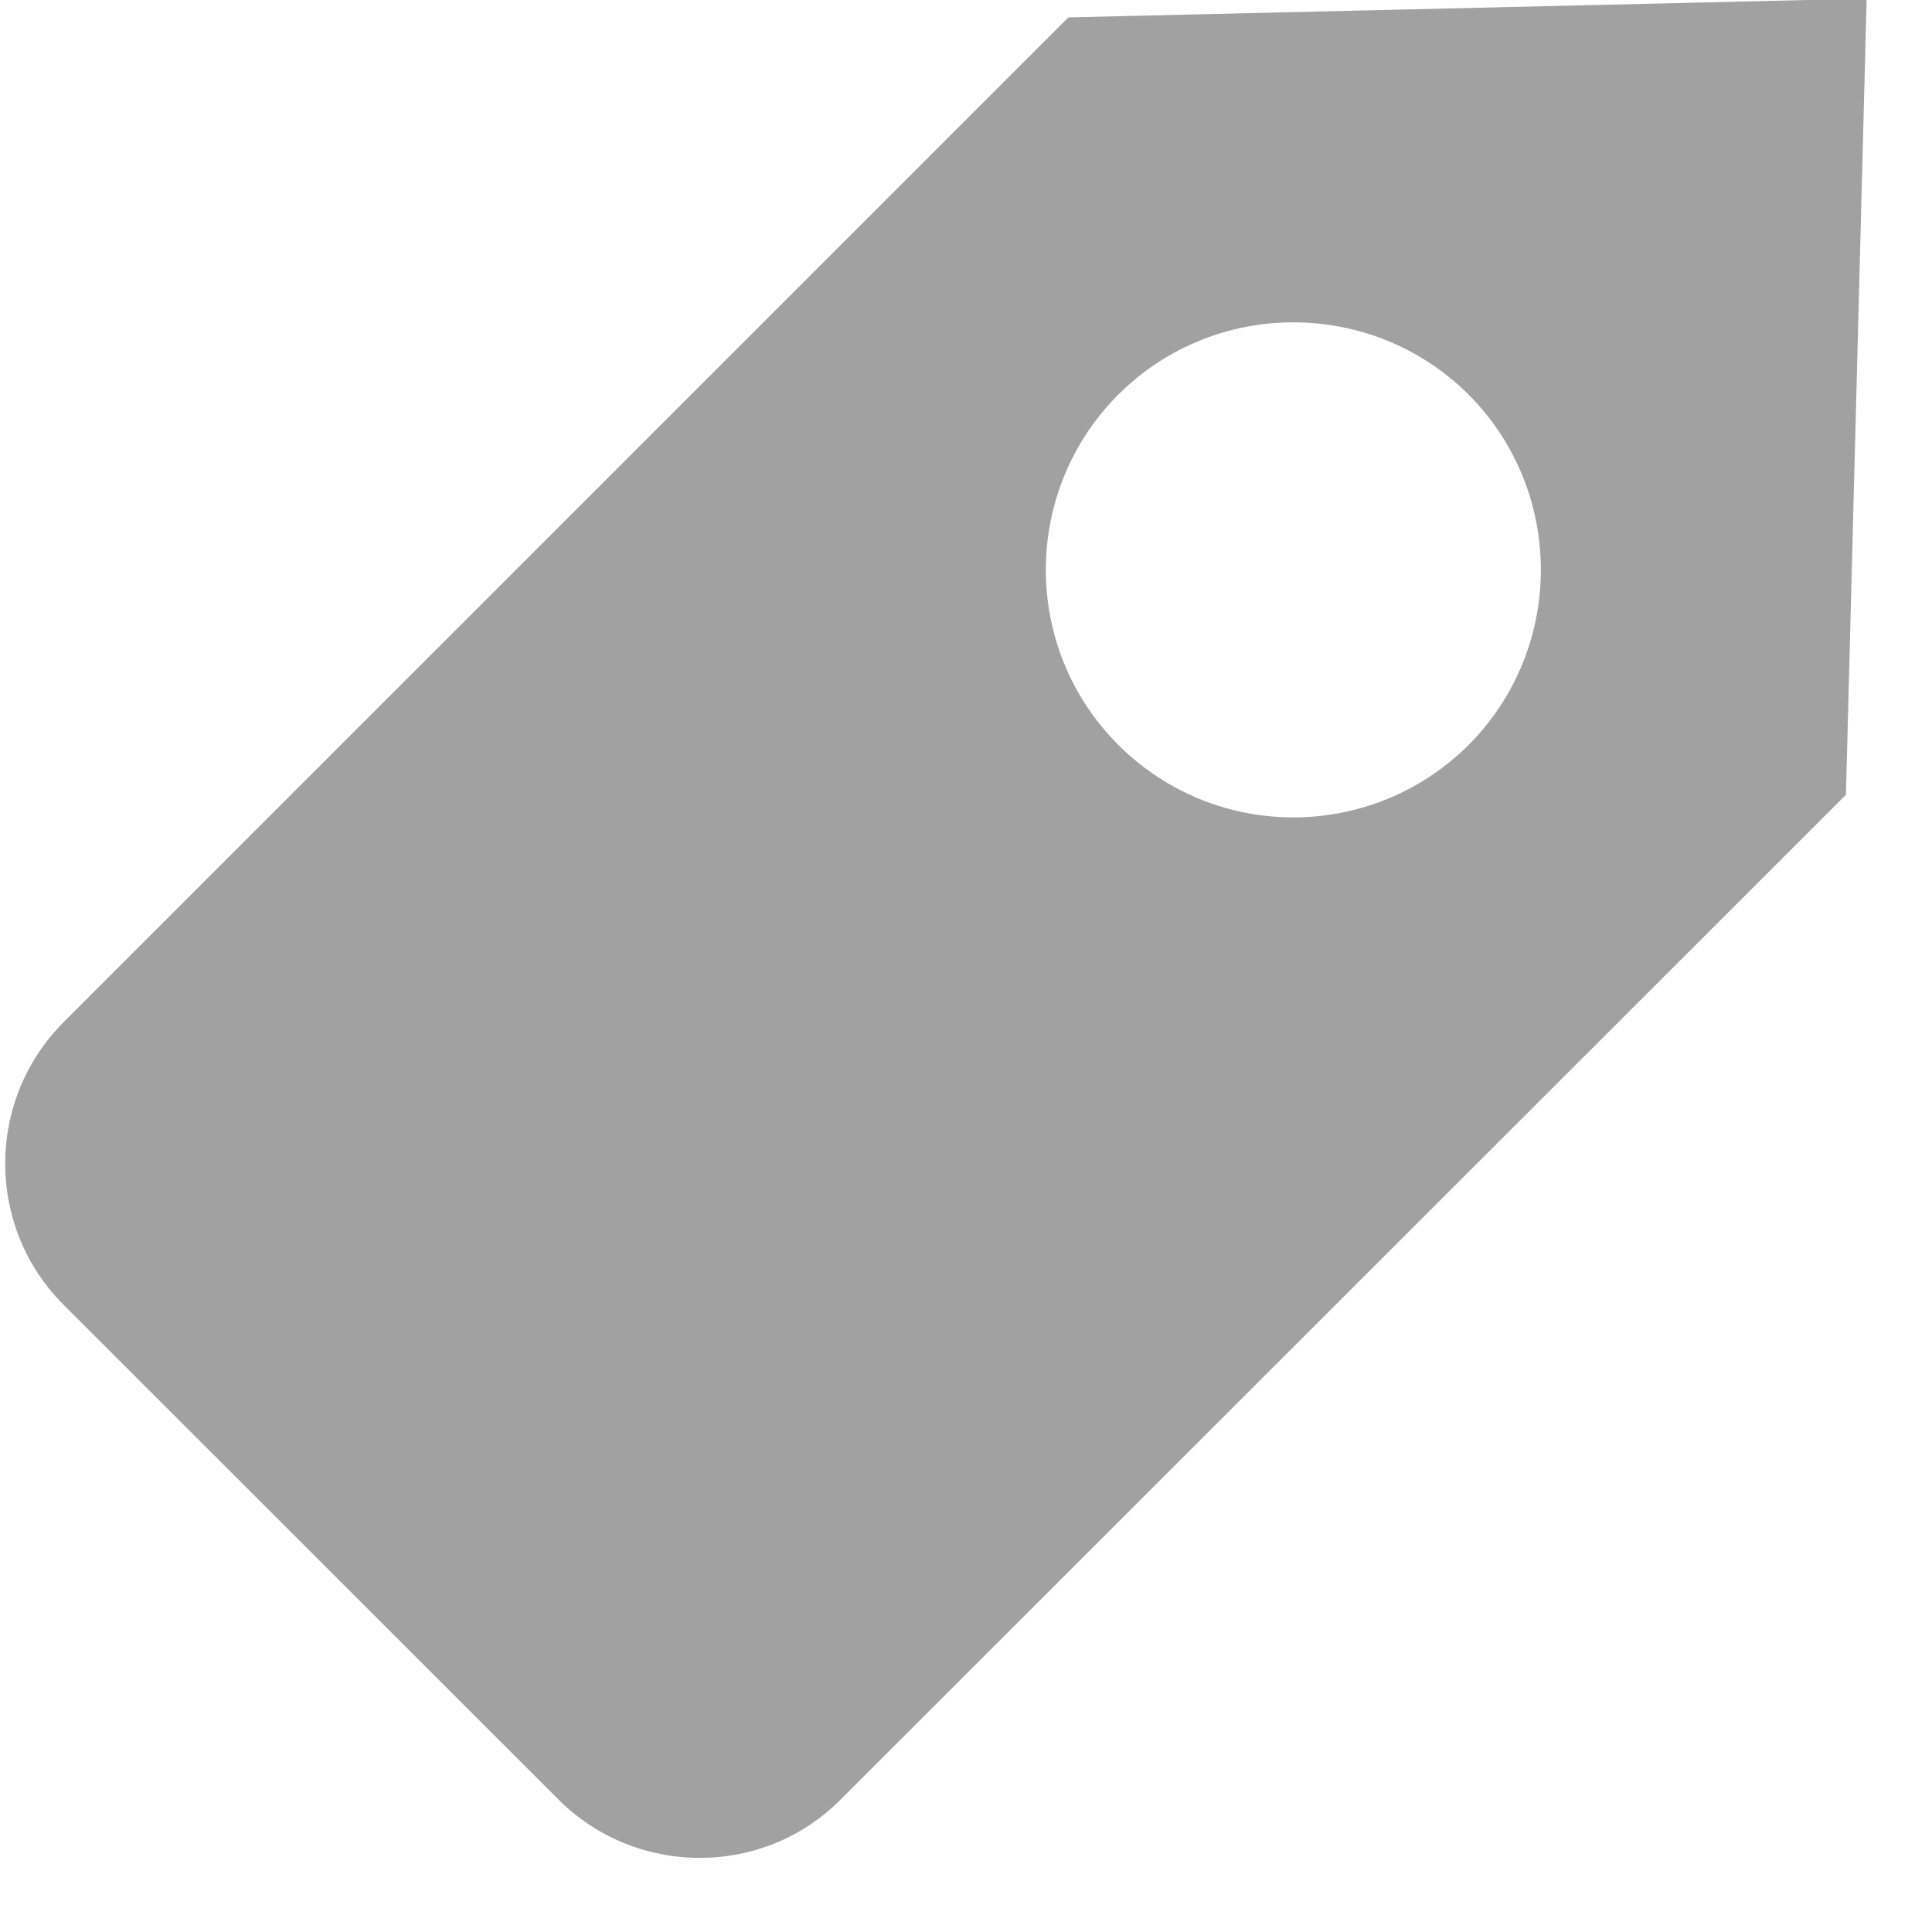 <!DOCTYPE svg PUBLIC "-//W3C//DTD SVG 1.1//EN" "http://www.w3.org/Graphics/SVG/1.1/DTD/svg11.dtd"><svg xmlns="http://www.w3.org/2000/svg" width="11" height="11" viewBox="-0.03 0.008 11 11" overflow="visible" enable-background="new -0.03 0.008 11 11"><path fill="#a1a1a1" d="M6.053.107l-5.721 5.721c-.443.443-.443 1.167 0 1.609l2.817 2.816c.442.443 1.167.445 1.608 0l5.723-5.72.118-4.533-4.545.107zm2.279 4.142c-.552.55-1.443.551-1.995 0-.55-.55-.55-1.443 0-1.994.55-.549 1.443-.549 1.995 0 .548.551.548 1.443 0 1.994z"/></svg>